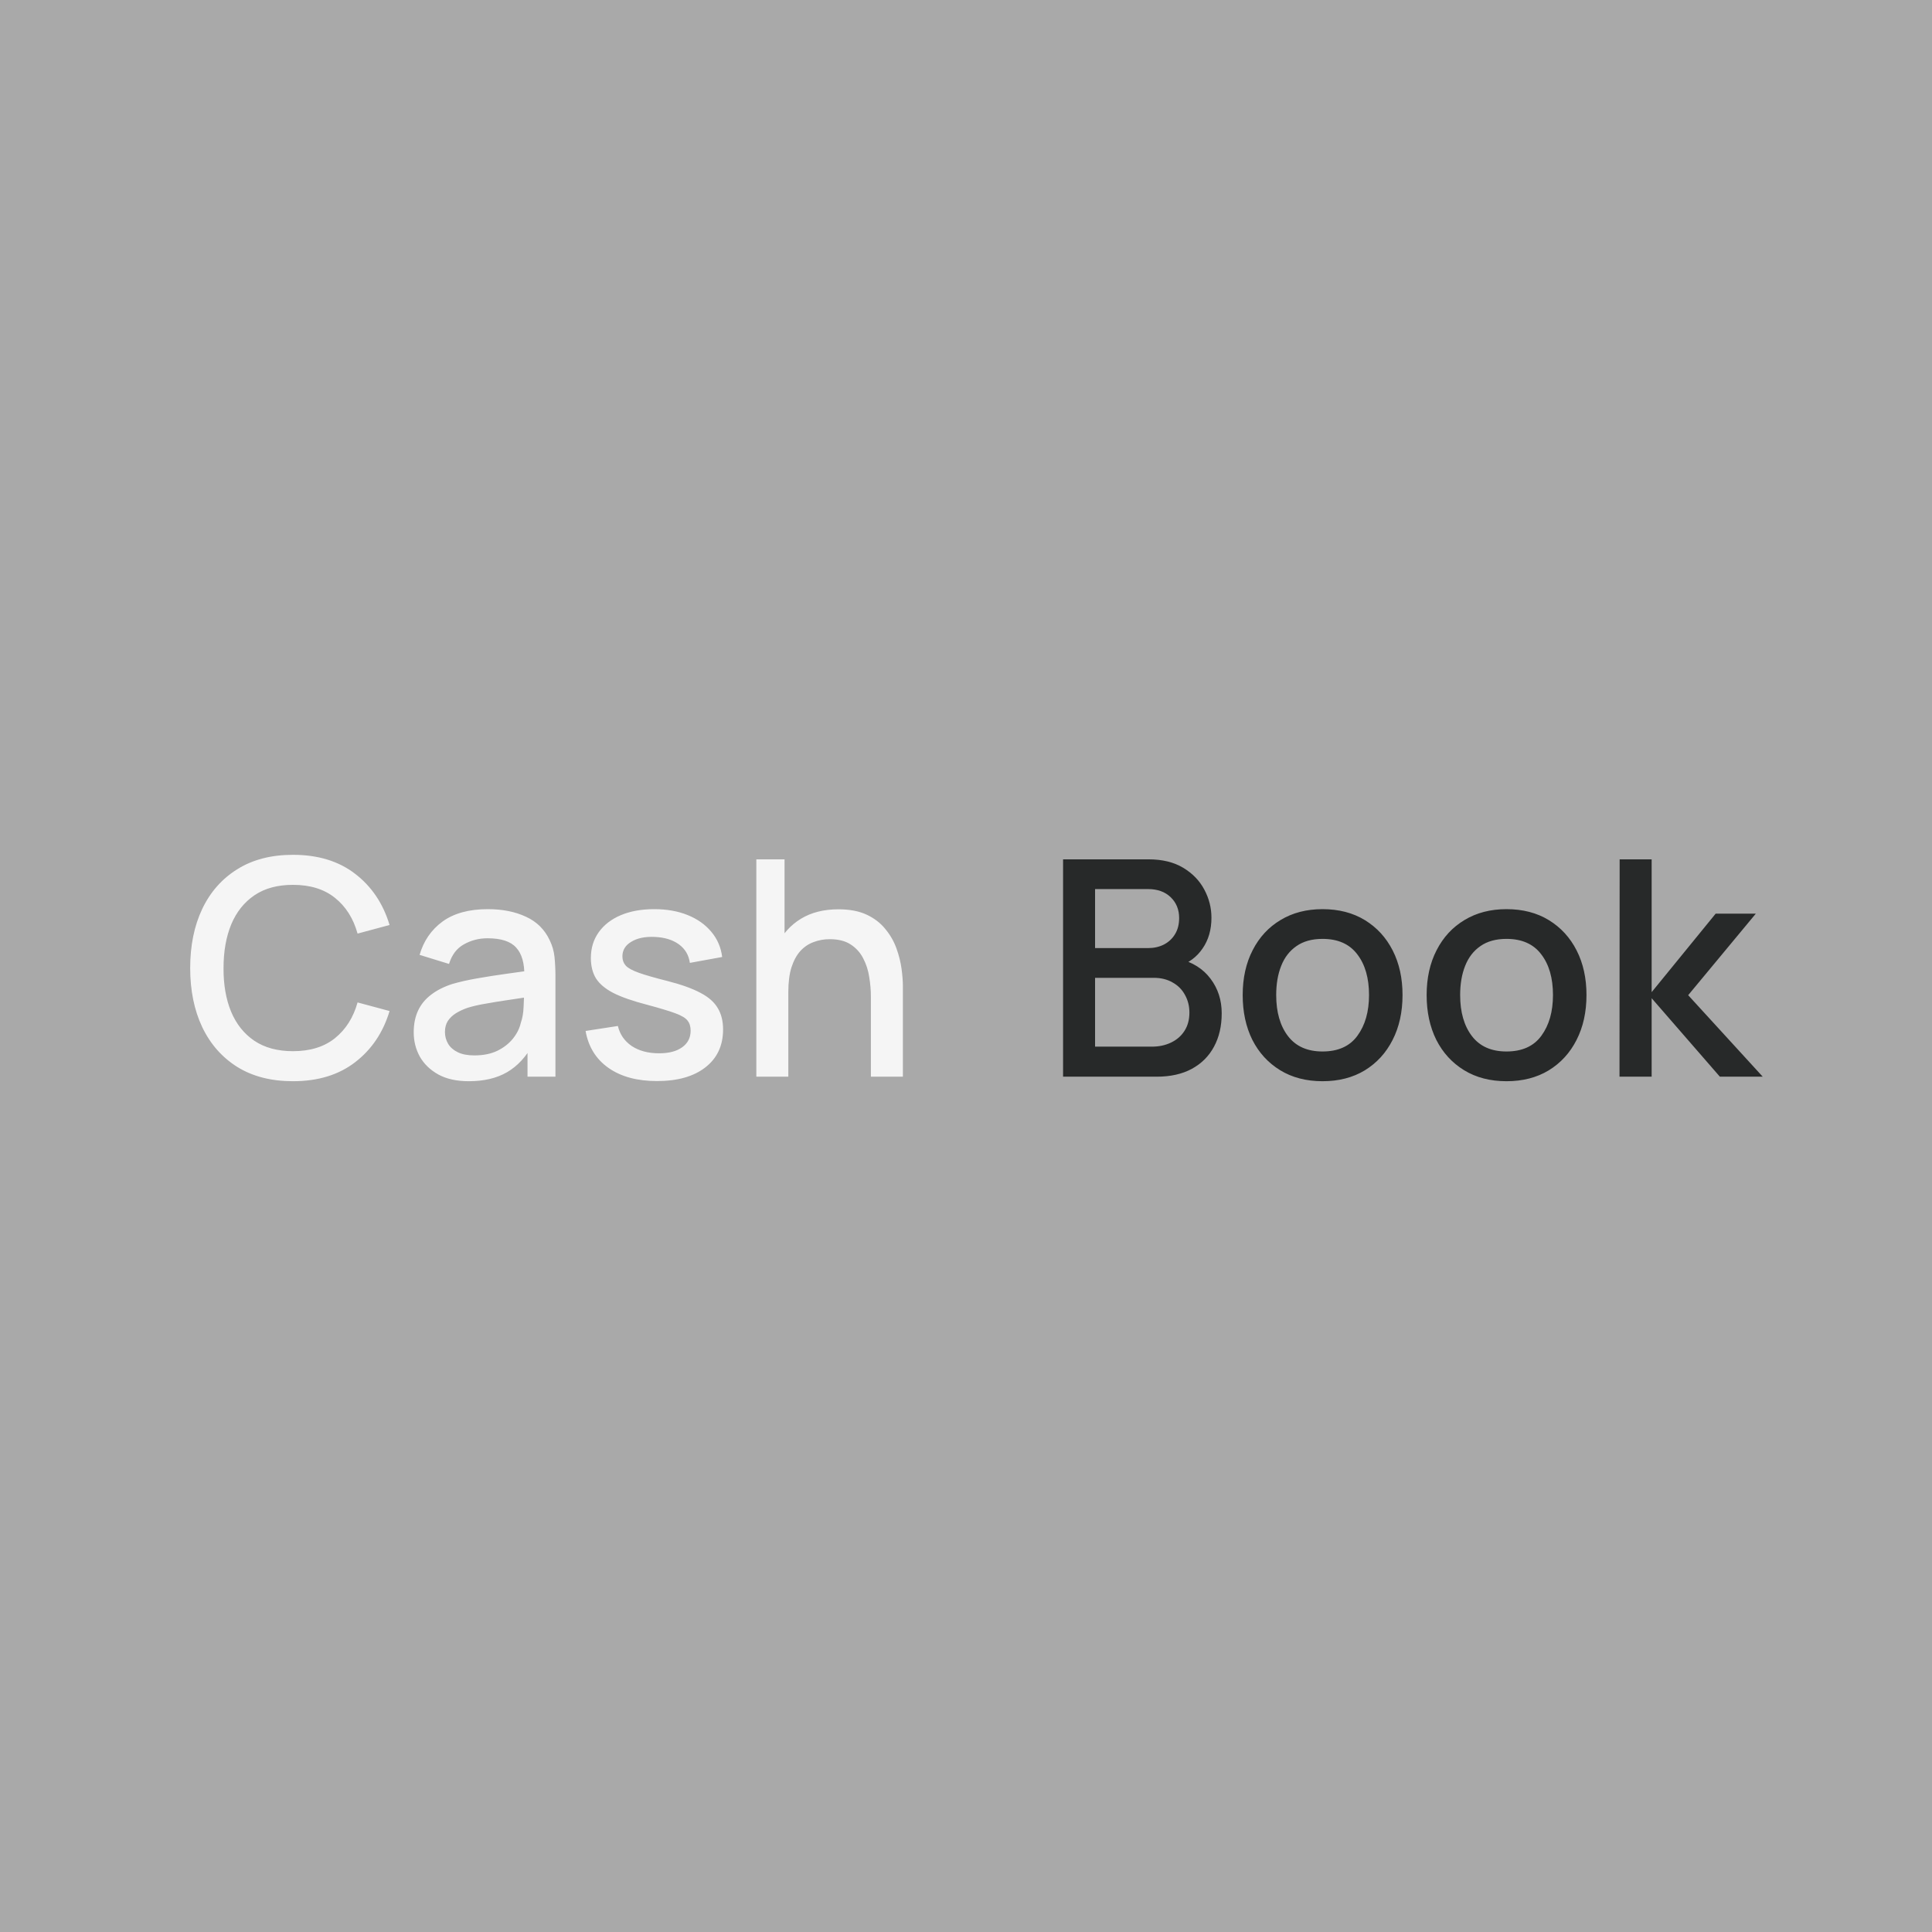 <svg width="192" height="192" viewBox="0 0 192 192" fill="none" xmlns="http://www.w3.org/2000/svg">
<rect x="0" y="0" width="192" height="192" fill="#808080" stroke="none"/>
<g opacity="0.92">
<rect width="192" height="192" fill="#ACACAC"/>
<path d="M29.115 107.45C26.955 107.45 25.115 106.98 23.595 106.04C22.075 105.09 20.91 103.77 20.1 102.08C19.3 100.39 18.9 98.43 18.9 96.2C18.9 93.97 19.3 92.01 20.1 90.32C20.91 88.63 22.075 87.315 23.595 86.375C25.115 85.425 26.955 84.95 29.115 84.95C31.605 84.95 33.665 85.58 35.295 86.84C36.935 88.1 38.075 89.795 38.715 91.925L35.535 92.78C35.115 91.27 34.365 90.085 33.285 89.225C32.215 88.365 30.825 87.935 29.115 87.935C27.585 87.935 26.31 88.28 25.29 88.97C24.27 89.66 23.5 90.625 22.98 91.865C22.47 93.105 22.215 94.55 22.215 96.2C22.205 97.85 22.455 99.295 22.965 100.535C23.485 101.775 24.255 102.74 25.275 103.43C26.305 104.12 27.585 104.465 29.115 104.465C30.825 104.465 32.215 104.035 33.285 103.175C34.365 102.305 35.115 101.12 35.535 99.62L38.715 100.475C38.075 102.605 36.935 104.3 35.295 105.56C33.665 106.82 31.605 107.45 29.115 107.45ZM46.589 107.45C45.389 107.45 44.384 107.23 43.574 106.79C42.764 106.34 42.149 105.75 41.729 105.02C41.319 104.28 41.114 103.47 41.114 102.59C41.114 101.77 41.259 101.05 41.549 100.43C41.839 99.81 42.269 99.285 42.839 98.855C43.409 98.415 44.109 98.06 44.939 97.79C45.659 97.58 46.474 97.395 47.384 97.235C48.294 97.075 49.249 96.925 50.249 96.785C51.259 96.645 52.259 96.505 53.249 96.365L52.109 96.995C52.129 95.725 51.859 94.785 51.299 94.175C50.749 93.555 49.799 93.245 48.449 93.245C47.599 93.245 46.819 93.445 46.109 93.845C45.399 94.235 44.904 94.885 44.624 95.795L41.699 94.895C42.099 93.505 42.859 92.4 43.979 91.58C45.109 90.76 46.609 90.35 48.479 90.35C49.929 90.35 51.189 90.6 52.259 91.1C53.339 91.59 54.129 92.37 54.629 93.44C54.889 93.97 55.049 94.53 55.109 95.12C55.169 95.71 55.199 96.345 55.199 97.025V107H52.424V103.295L52.964 103.775C52.294 105.015 51.439 105.94 50.399 106.55C49.369 107.15 48.099 107.45 46.589 107.45ZM47.144 104.885C48.034 104.885 48.799 104.73 49.439 104.42C50.079 104.1 50.594 103.695 50.984 103.205C51.374 102.715 51.629 102.205 51.749 101.675C51.919 101.195 52.014 100.655 52.034 100.055C52.064 99.455 52.079 98.975 52.079 98.615L53.099 98.99C52.109 99.14 51.209 99.275 50.399 99.395C49.589 99.515 48.854 99.635 48.194 99.755C47.544 99.865 46.964 100 46.454 100.16C46.024 100.31 45.639 100.49 45.299 100.7C44.969 100.91 44.704 101.165 44.504 101.465C44.314 101.765 44.219 102.13 44.219 102.56C44.219 102.98 44.324 103.37 44.534 103.73C44.744 104.08 45.064 104.36 45.494 104.57C45.924 104.78 46.474 104.885 47.144 104.885ZM65.289 107.435C63.319 107.435 61.714 107 60.474 106.13C59.234 105.26 58.474 104.035 58.194 102.455L61.404 101.96C61.604 102.8 62.064 103.465 62.784 103.955C63.514 104.435 64.419 104.675 65.499 104.675C66.479 104.675 67.244 104.475 67.794 104.075C68.354 103.675 68.634 103.125 68.634 102.425C68.634 102.015 68.534 101.685 68.334 101.435C68.144 101.175 67.739 100.93 67.119 100.7C66.499 100.47 65.554 100.185 64.284 99.845C62.894 99.485 61.789 99.1 60.969 98.69C60.159 98.27 59.579 97.785 59.229 97.235C58.889 96.675 58.719 96 58.719 95.21C58.719 94.23 58.979 93.375 59.499 92.645C60.019 91.915 60.749 91.35 61.689 90.95C62.639 90.55 63.749 90.35 65.019 90.35C66.259 90.35 67.364 90.545 68.334 90.935C69.304 91.325 70.089 91.88 70.689 92.6C71.289 93.31 71.649 94.145 71.769 95.105L68.559 95.69C68.449 94.91 68.084 94.295 67.464 93.845C66.844 93.395 66.039 93.15 65.049 93.11C64.099 93.07 63.329 93.23 62.739 93.59C62.149 93.94 61.854 94.425 61.854 95.045C61.854 95.405 61.964 95.71 62.184 95.96C62.414 96.21 62.854 96.45 63.504 96.68C64.154 96.91 65.114 97.185 66.384 97.505C67.744 97.855 68.824 98.245 69.624 98.675C70.424 99.095 70.994 99.6 71.334 100.19C71.684 100.77 71.859 101.475 71.859 102.305C71.859 103.905 71.274 105.16 70.104 106.07C68.944 106.98 67.339 107.435 65.289 107.435ZM86.548 107V99.035C86.548 98.405 86.493 97.76 86.383 97.1C86.283 96.43 86.083 95.81 85.783 95.24C85.493 94.67 85.078 94.21 84.538 93.86C84.008 93.51 83.313 93.335 82.453 93.335C81.893 93.335 81.363 93.43 80.863 93.62C80.363 93.8 79.923 94.095 79.543 94.505C79.173 94.915 78.878 95.455 78.658 96.125C78.448 96.795 78.343 97.61 78.343 98.57L76.393 97.835C76.393 96.365 76.668 95.07 77.218 93.95C77.768 92.82 78.558 91.94 79.588 91.31C80.618 90.68 81.863 90.365 83.323 90.365C84.443 90.365 85.383 90.545 86.143 90.905C86.903 91.265 87.518 91.74 87.988 92.33C88.468 92.91 88.833 93.545 89.083 94.235C89.333 94.925 89.503 95.6 89.593 96.26C89.683 96.92 89.728 97.5 89.728 98V107H86.548ZM75.163 107V85.4H77.968V97.055H78.343V107H75.163Z" fill="white"/>
<path d="M105.647 107V85.4H114.137C115.507 85.4 116.657 85.68 117.587 86.24C118.517 86.8 119.217 87.525 119.687 88.415C120.157 89.295 120.392 90.225 120.392 91.205C120.392 92.395 120.097 93.415 119.507 94.265C118.927 95.115 118.142 95.695 117.152 96.005L117.122 95.27C118.502 95.61 119.562 96.275 120.302 97.265C121.042 98.245 121.412 99.39 121.412 100.7C121.412 101.97 121.157 103.075 120.647 104.015C120.147 104.955 119.412 105.69 118.442 106.22C117.482 106.74 116.317 107 114.947 107H105.647ZM108.827 104.015H114.467C115.177 104.015 115.812 103.88 116.372 103.61C116.942 103.34 117.387 102.955 117.707 102.455C118.037 101.945 118.202 101.34 118.202 100.64C118.202 99.99 118.057 99.405 117.767 98.885C117.487 98.355 117.077 97.94 116.537 97.64C116.007 97.33 115.382 97.175 114.662 97.175H108.827V104.015ZM108.827 94.22H114.092C114.672 94.22 115.192 94.105 115.652 93.875C116.122 93.635 116.492 93.295 116.762 92.855C117.042 92.405 117.182 91.865 117.182 91.235C117.182 90.395 116.902 89.705 116.342 89.165C115.782 88.625 115.032 88.355 114.092 88.355H108.827V94.22ZM131.432 107.45C129.812 107.45 128.407 107.085 127.217 106.355C126.027 105.625 125.107 104.62 124.457 103.34C123.817 102.05 123.497 100.565 123.497 98.885C123.497 97.195 123.827 95.71 124.487 94.43C125.147 93.14 126.072 92.14 127.262 91.43C128.452 90.71 129.842 90.35 131.432 90.35C133.052 90.35 134.457 90.715 135.647 91.445C136.837 92.175 137.757 93.18 138.407 94.46C139.057 95.74 139.382 97.215 139.382 98.885C139.382 100.575 139.052 102.065 138.392 103.355C137.742 104.635 136.822 105.64 135.632 106.37C134.442 107.09 133.042 107.45 131.432 107.45ZM131.432 104.495C132.982 104.495 134.137 103.975 134.897 102.935C135.667 101.885 136.052 100.535 136.052 98.885C136.052 97.195 135.662 95.845 134.882 94.835C134.112 93.815 132.962 93.305 131.432 93.305C130.382 93.305 129.517 93.545 128.837 94.025C128.157 94.495 127.652 95.15 127.322 95.99C126.992 96.82 126.827 97.785 126.827 98.885C126.827 100.585 127.217 101.945 127.997 102.965C128.777 103.985 129.922 104.495 131.432 104.495ZM149.713 107.45C148.093 107.45 146.688 107.085 145.498 106.355C144.308 105.625 143.388 104.62 142.738 103.34C142.098 102.05 141.778 100.565 141.778 98.885C141.778 97.195 142.108 95.71 142.768 94.43C143.428 93.14 144.353 92.14 145.543 91.43C146.733 90.71 148.123 90.35 149.713 90.35C151.333 90.35 152.738 90.715 153.928 91.445C155.118 92.175 156.038 93.18 156.688 94.46C157.338 95.74 157.663 97.215 157.663 98.885C157.663 100.575 157.333 102.065 156.673 103.355C156.023 104.635 155.103 105.64 153.913 106.37C152.723 107.09 151.323 107.45 149.713 107.45ZM149.713 104.495C151.263 104.495 152.418 103.975 153.178 102.935C153.948 101.885 154.333 100.535 154.333 98.885C154.333 97.195 153.943 95.845 153.163 94.835C152.393 93.815 151.243 93.305 149.713 93.305C148.663 93.305 147.798 93.545 147.118 94.025C146.438 94.495 145.933 95.15 145.603 95.99C145.273 96.82 145.108 97.785 145.108 98.885C145.108 100.585 145.498 101.945 146.278 102.965C147.058 103.985 148.203 104.495 149.713 104.495ZM160.944 107L160.959 85.4H164.139V98.6L170.499 90.8H174.489L167.769 98.9L175.179 107H170.919L164.139 99.2V107H160.944Z" fill="#202222"/>
</g>
</svg>
